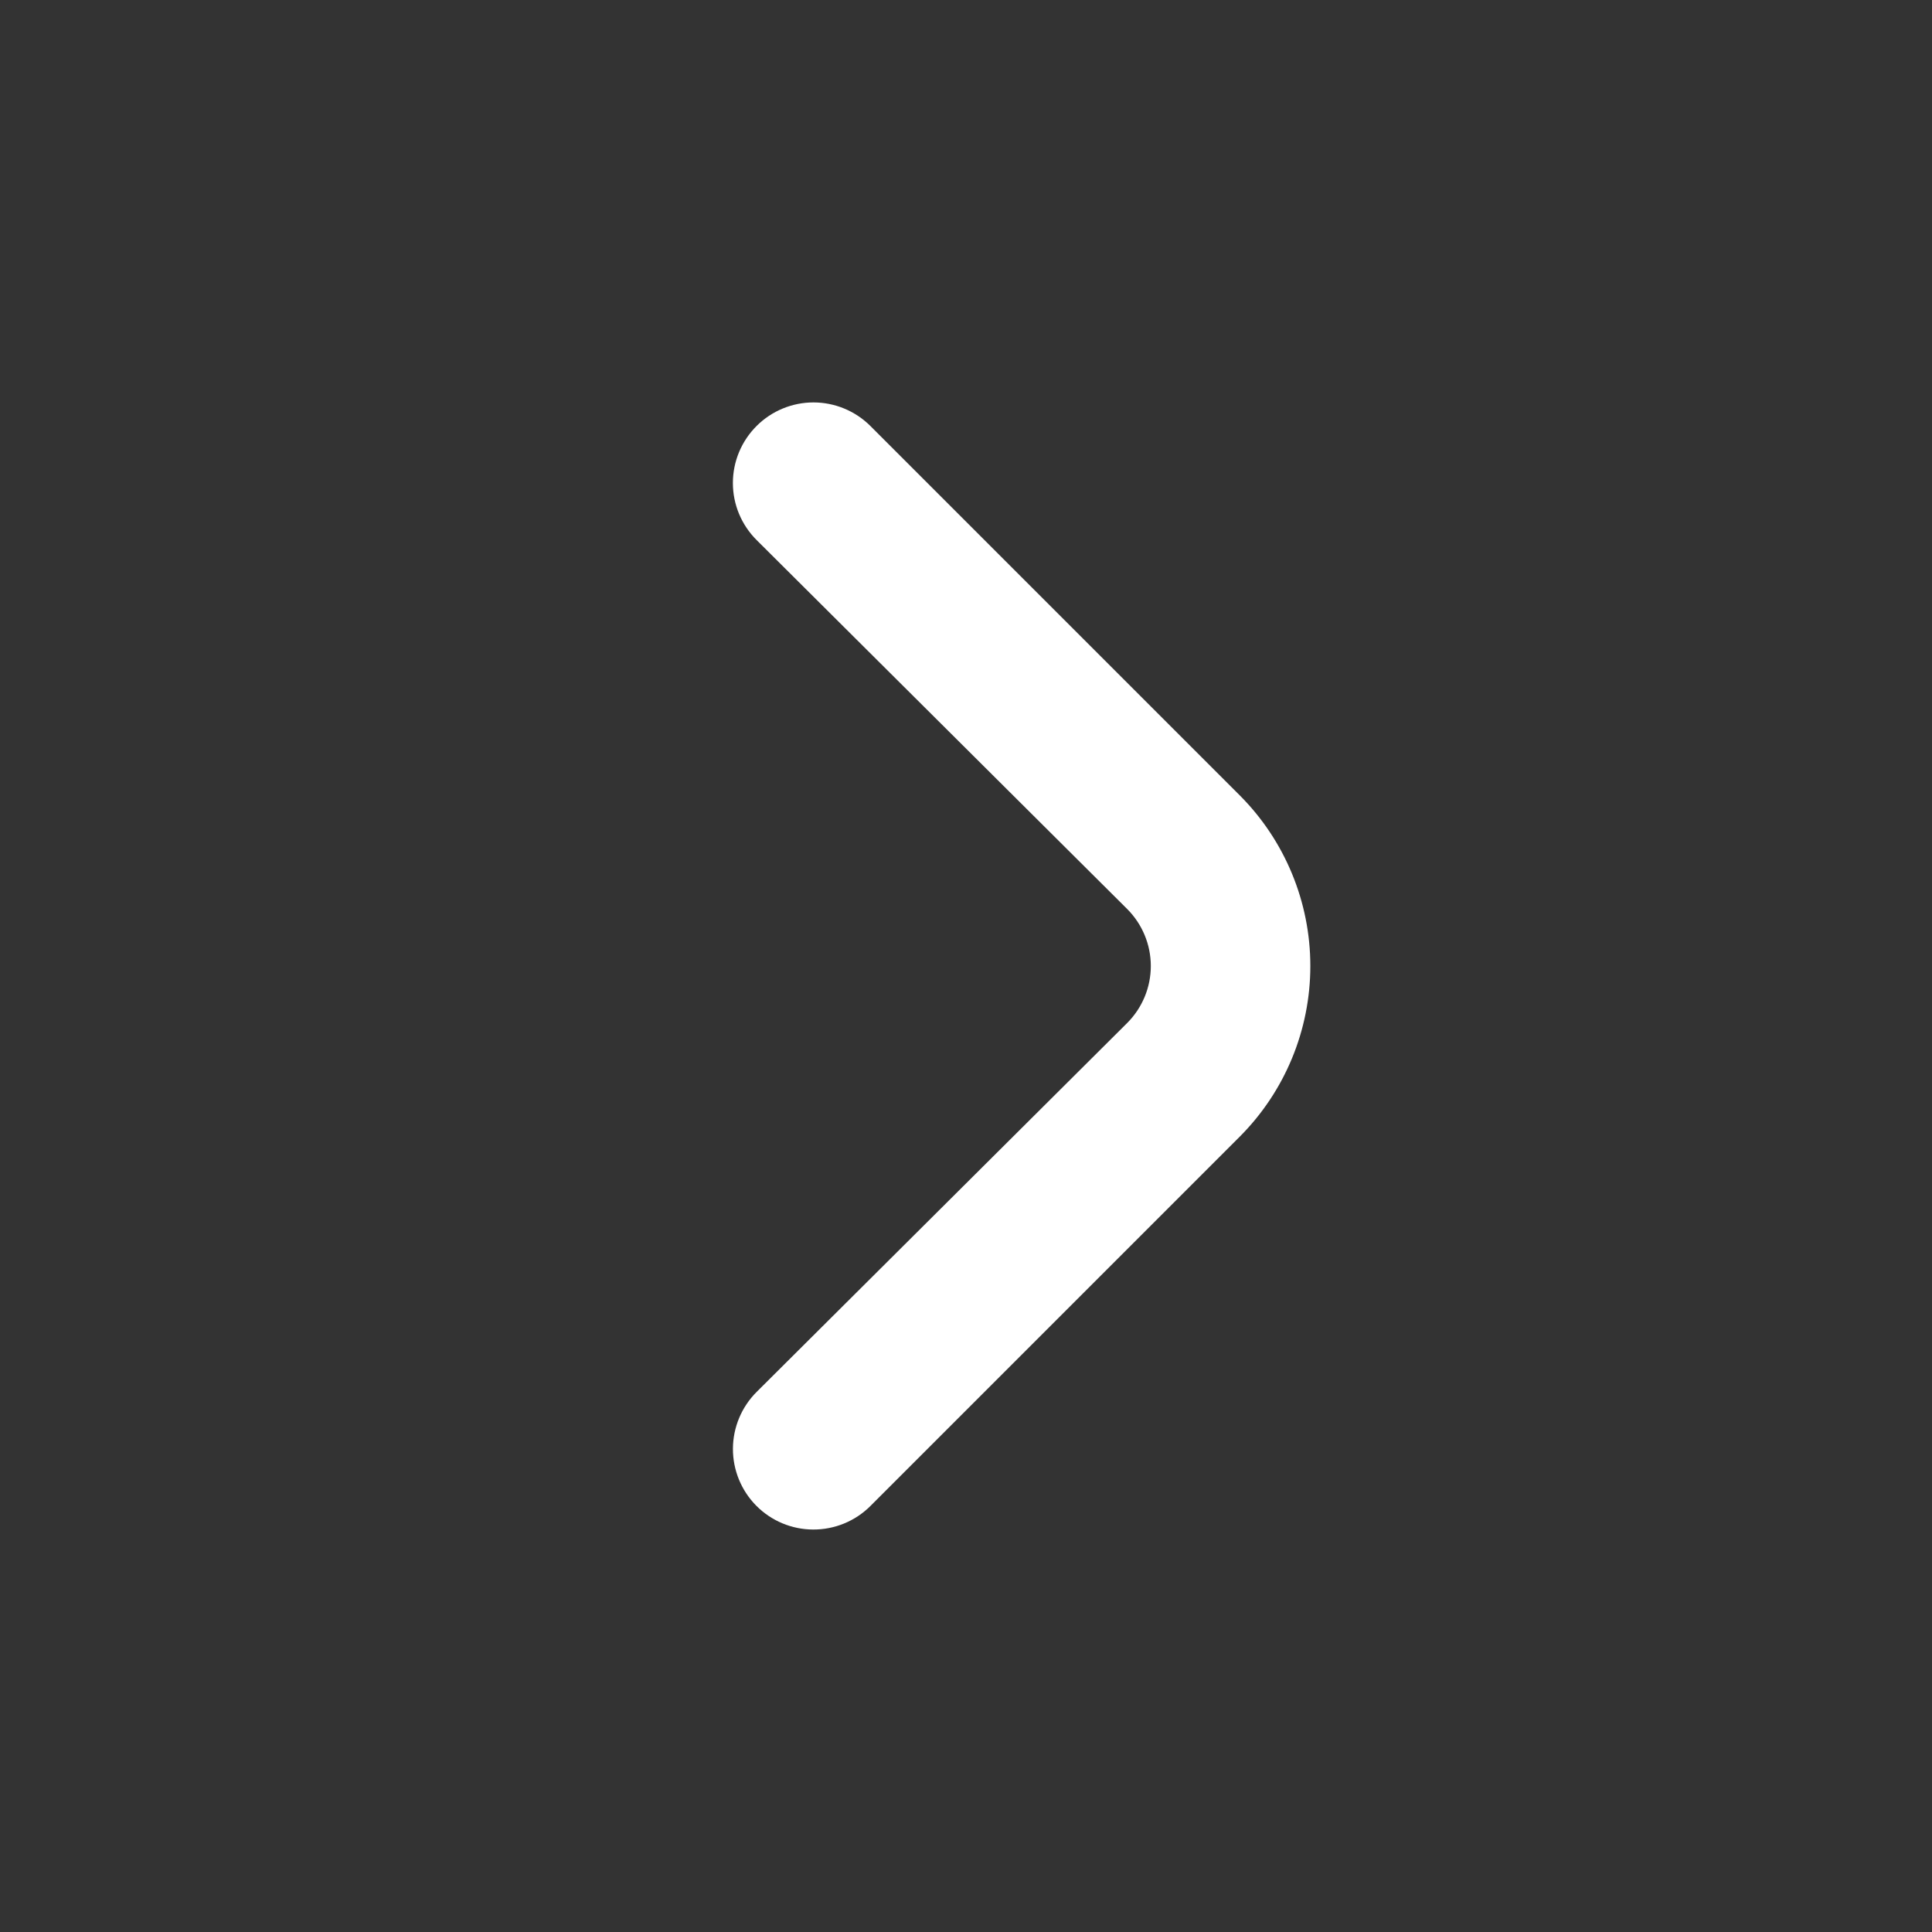 <svg width="44" height="44" viewBox="0 0 44 44" fill="none" xmlns="http://www.w3.org/2000/svg">
<rect x="0" y="0" width="44" height="44" fill="#333333" stroke="none"/>
<path d="M28.234 18.113L19.819 9.698C19.475 9.357 19.011 9.165 18.526 9.165C18.042 9.165 17.577 9.357 17.234 9.698C17.062 9.869 16.925 10.072 16.832 10.295C16.739 10.518 16.691 10.758 16.691 11C16.691 11.242 16.739 11.482 16.832 11.705C16.925 11.928 17.062 12.131 17.234 12.302L25.667 20.698C25.839 20.869 25.975 21.072 26.068 21.295C26.161 21.518 26.209 21.758 26.209 22C26.209 22.242 26.161 22.482 26.068 22.705C25.975 22.928 25.839 23.131 25.667 23.302L17.234 31.698C16.889 32.041 16.694 32.507 16.692 32.993C16.69 33.48 16.882 33.947 17.224 34.292C17.567 34.638 18.033 34.833 18.52 34.834C19.006 34.836 19.474 34.645 19.819 34.302L28.234 25.887C29.264 24.855 29.842 23.457 29.842 22C29.842 20.543 29.264 19.145 28.234 18.113V18.113Z" fill="white"/>
</svg>
